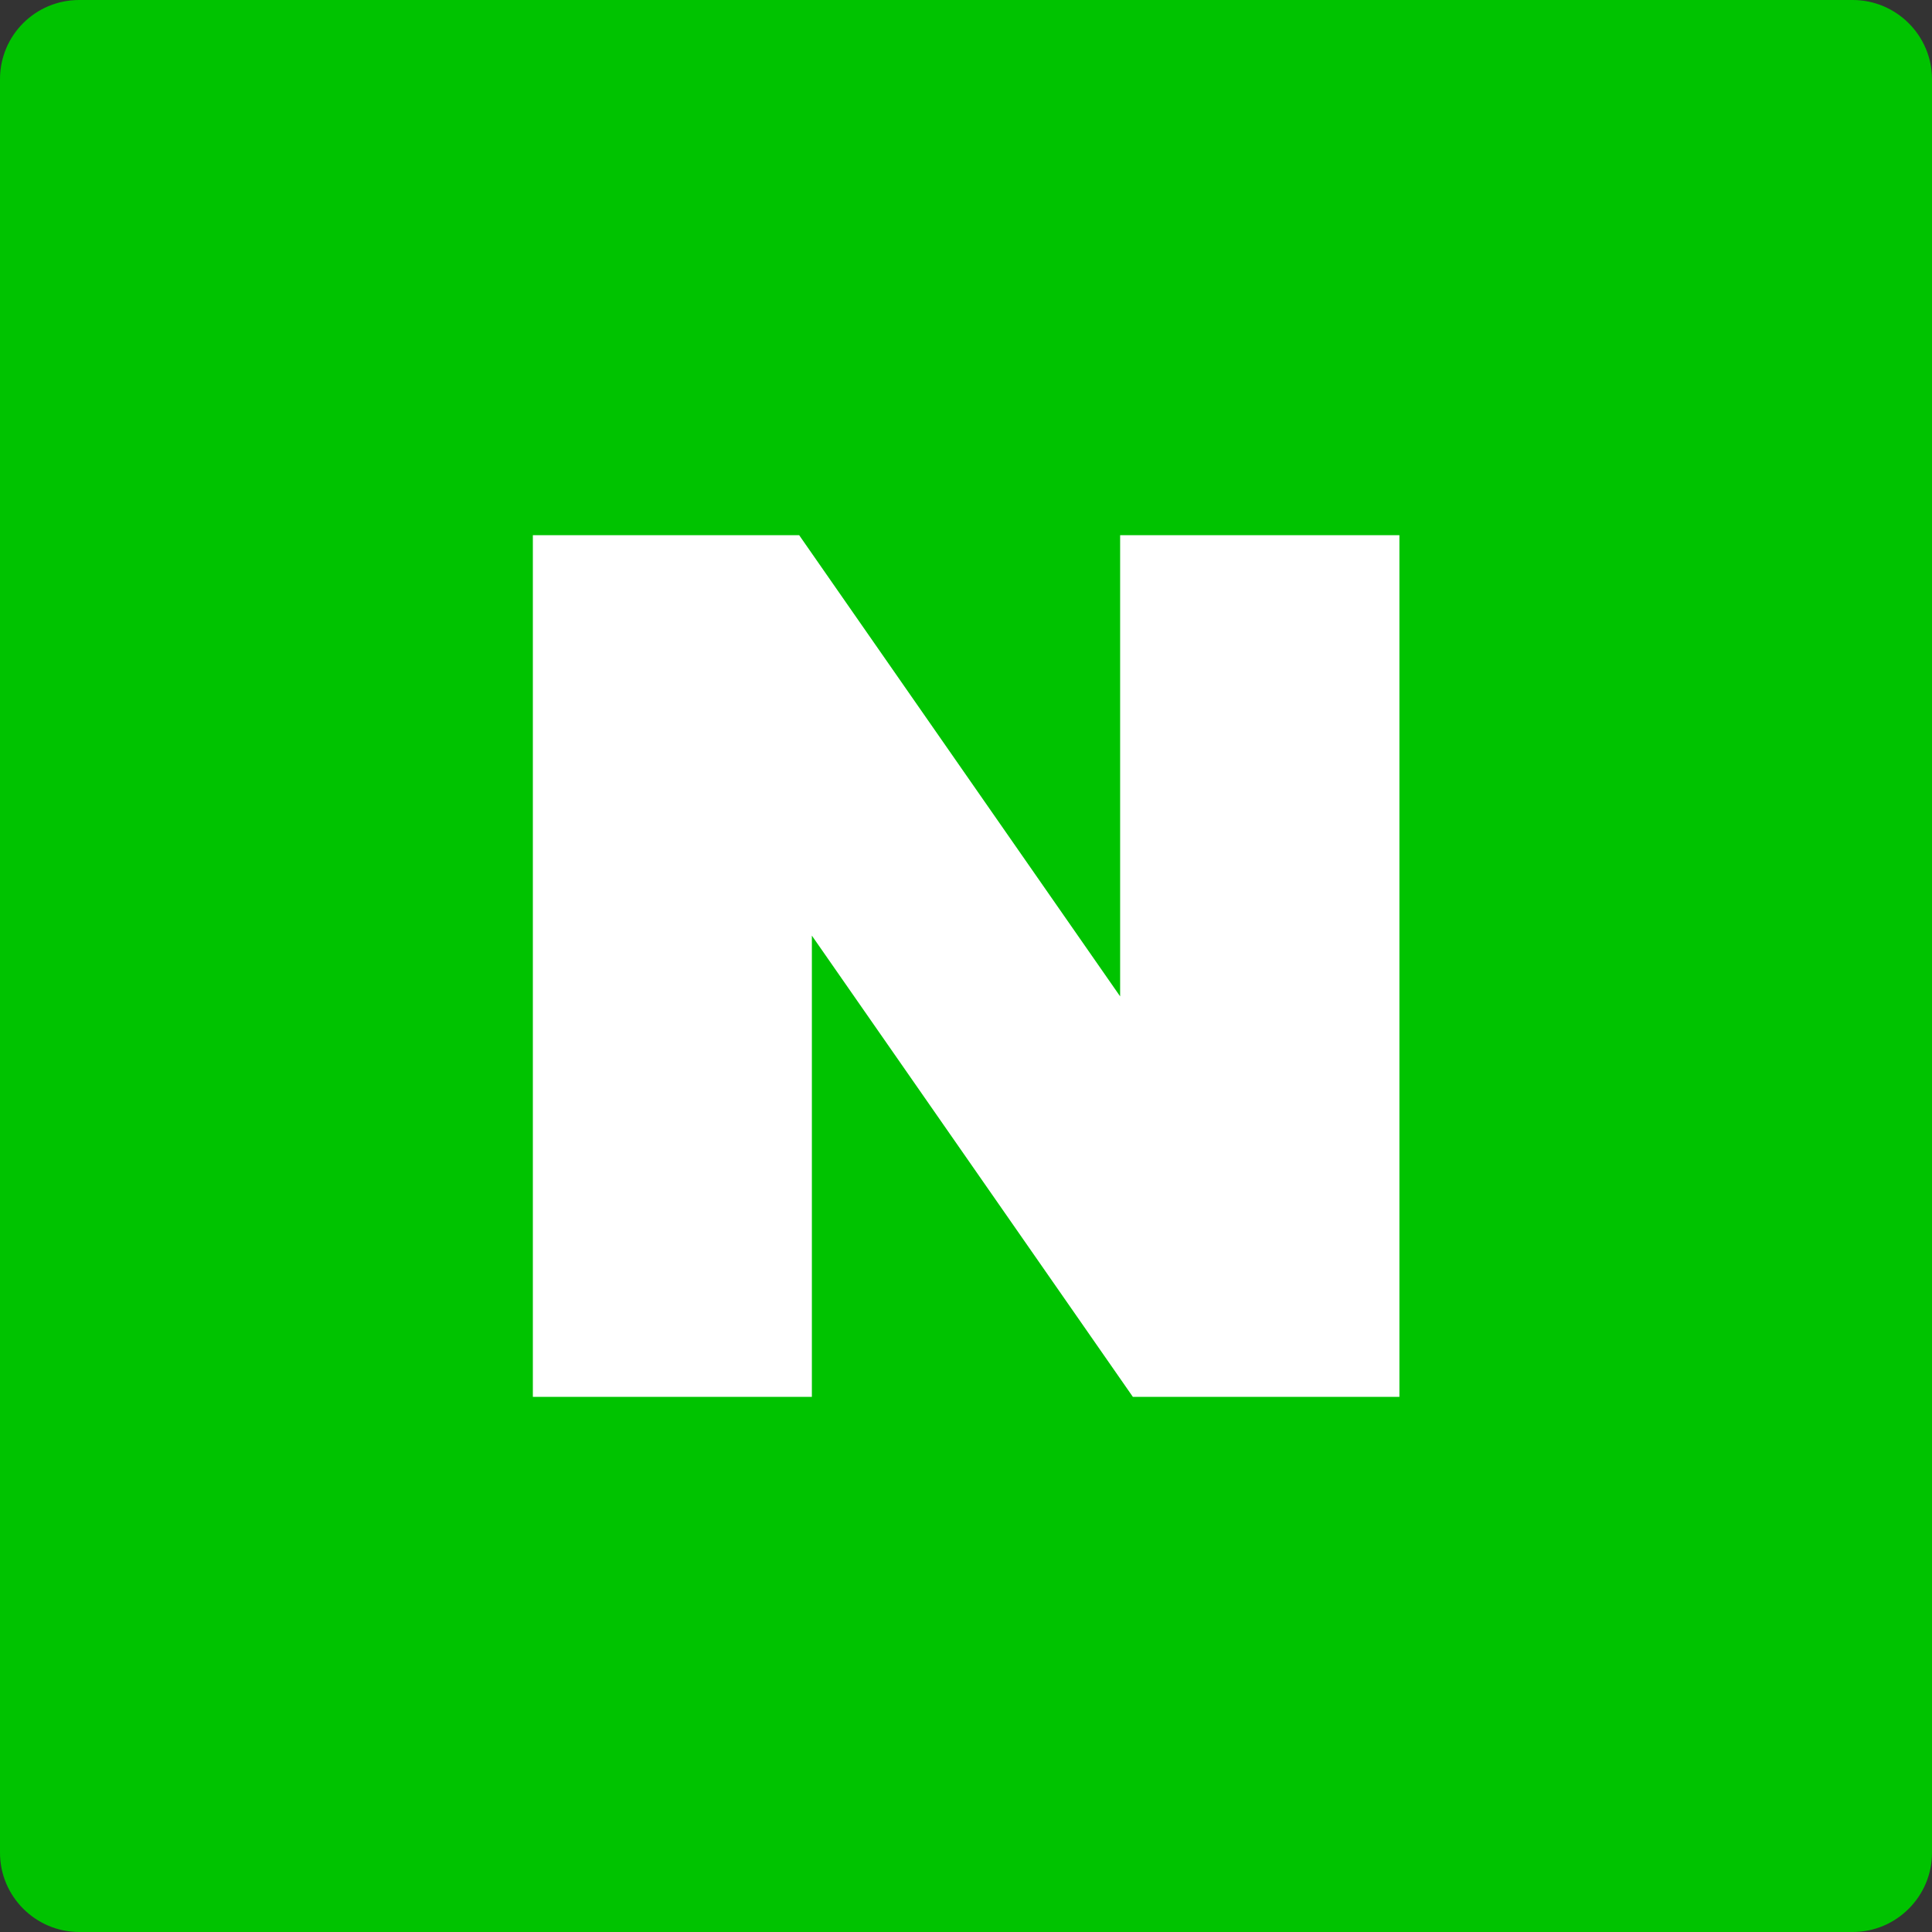 <svg width="36" height="36" viewBox="0 0 36 36" fill="none" xmlns="http://www.w3.org/2000/svg">
    <rect x="0" y="0" width="36" height="36" fill="#333333" stroke="none"/>
    <g clip-path="url(#clip0_398_6058)">
        <path d="M1.477 0H34.523C35.336 0 36 0.663 36 1.476V34.524C36 35.337 35.336 36 34.523 36H1.477C0.664 36 0 35.337 0 34.524V1.476C0 0.658 0.659 0 1.477 0Z" fill="#00C300"/>
        <path d="M20.872 18.566L14.891 9.972H9.929V26.028H15.128V17.434L21.109 26.028H26.076V9.972H20.872V18.566Z" fill="white"/>
    </g>
    <defs>
        <clipPath id="clip0_398_6058">
            <rect width="36" height="36" fill="white"/>
        </clipPath>
    </defs>
</svg>
